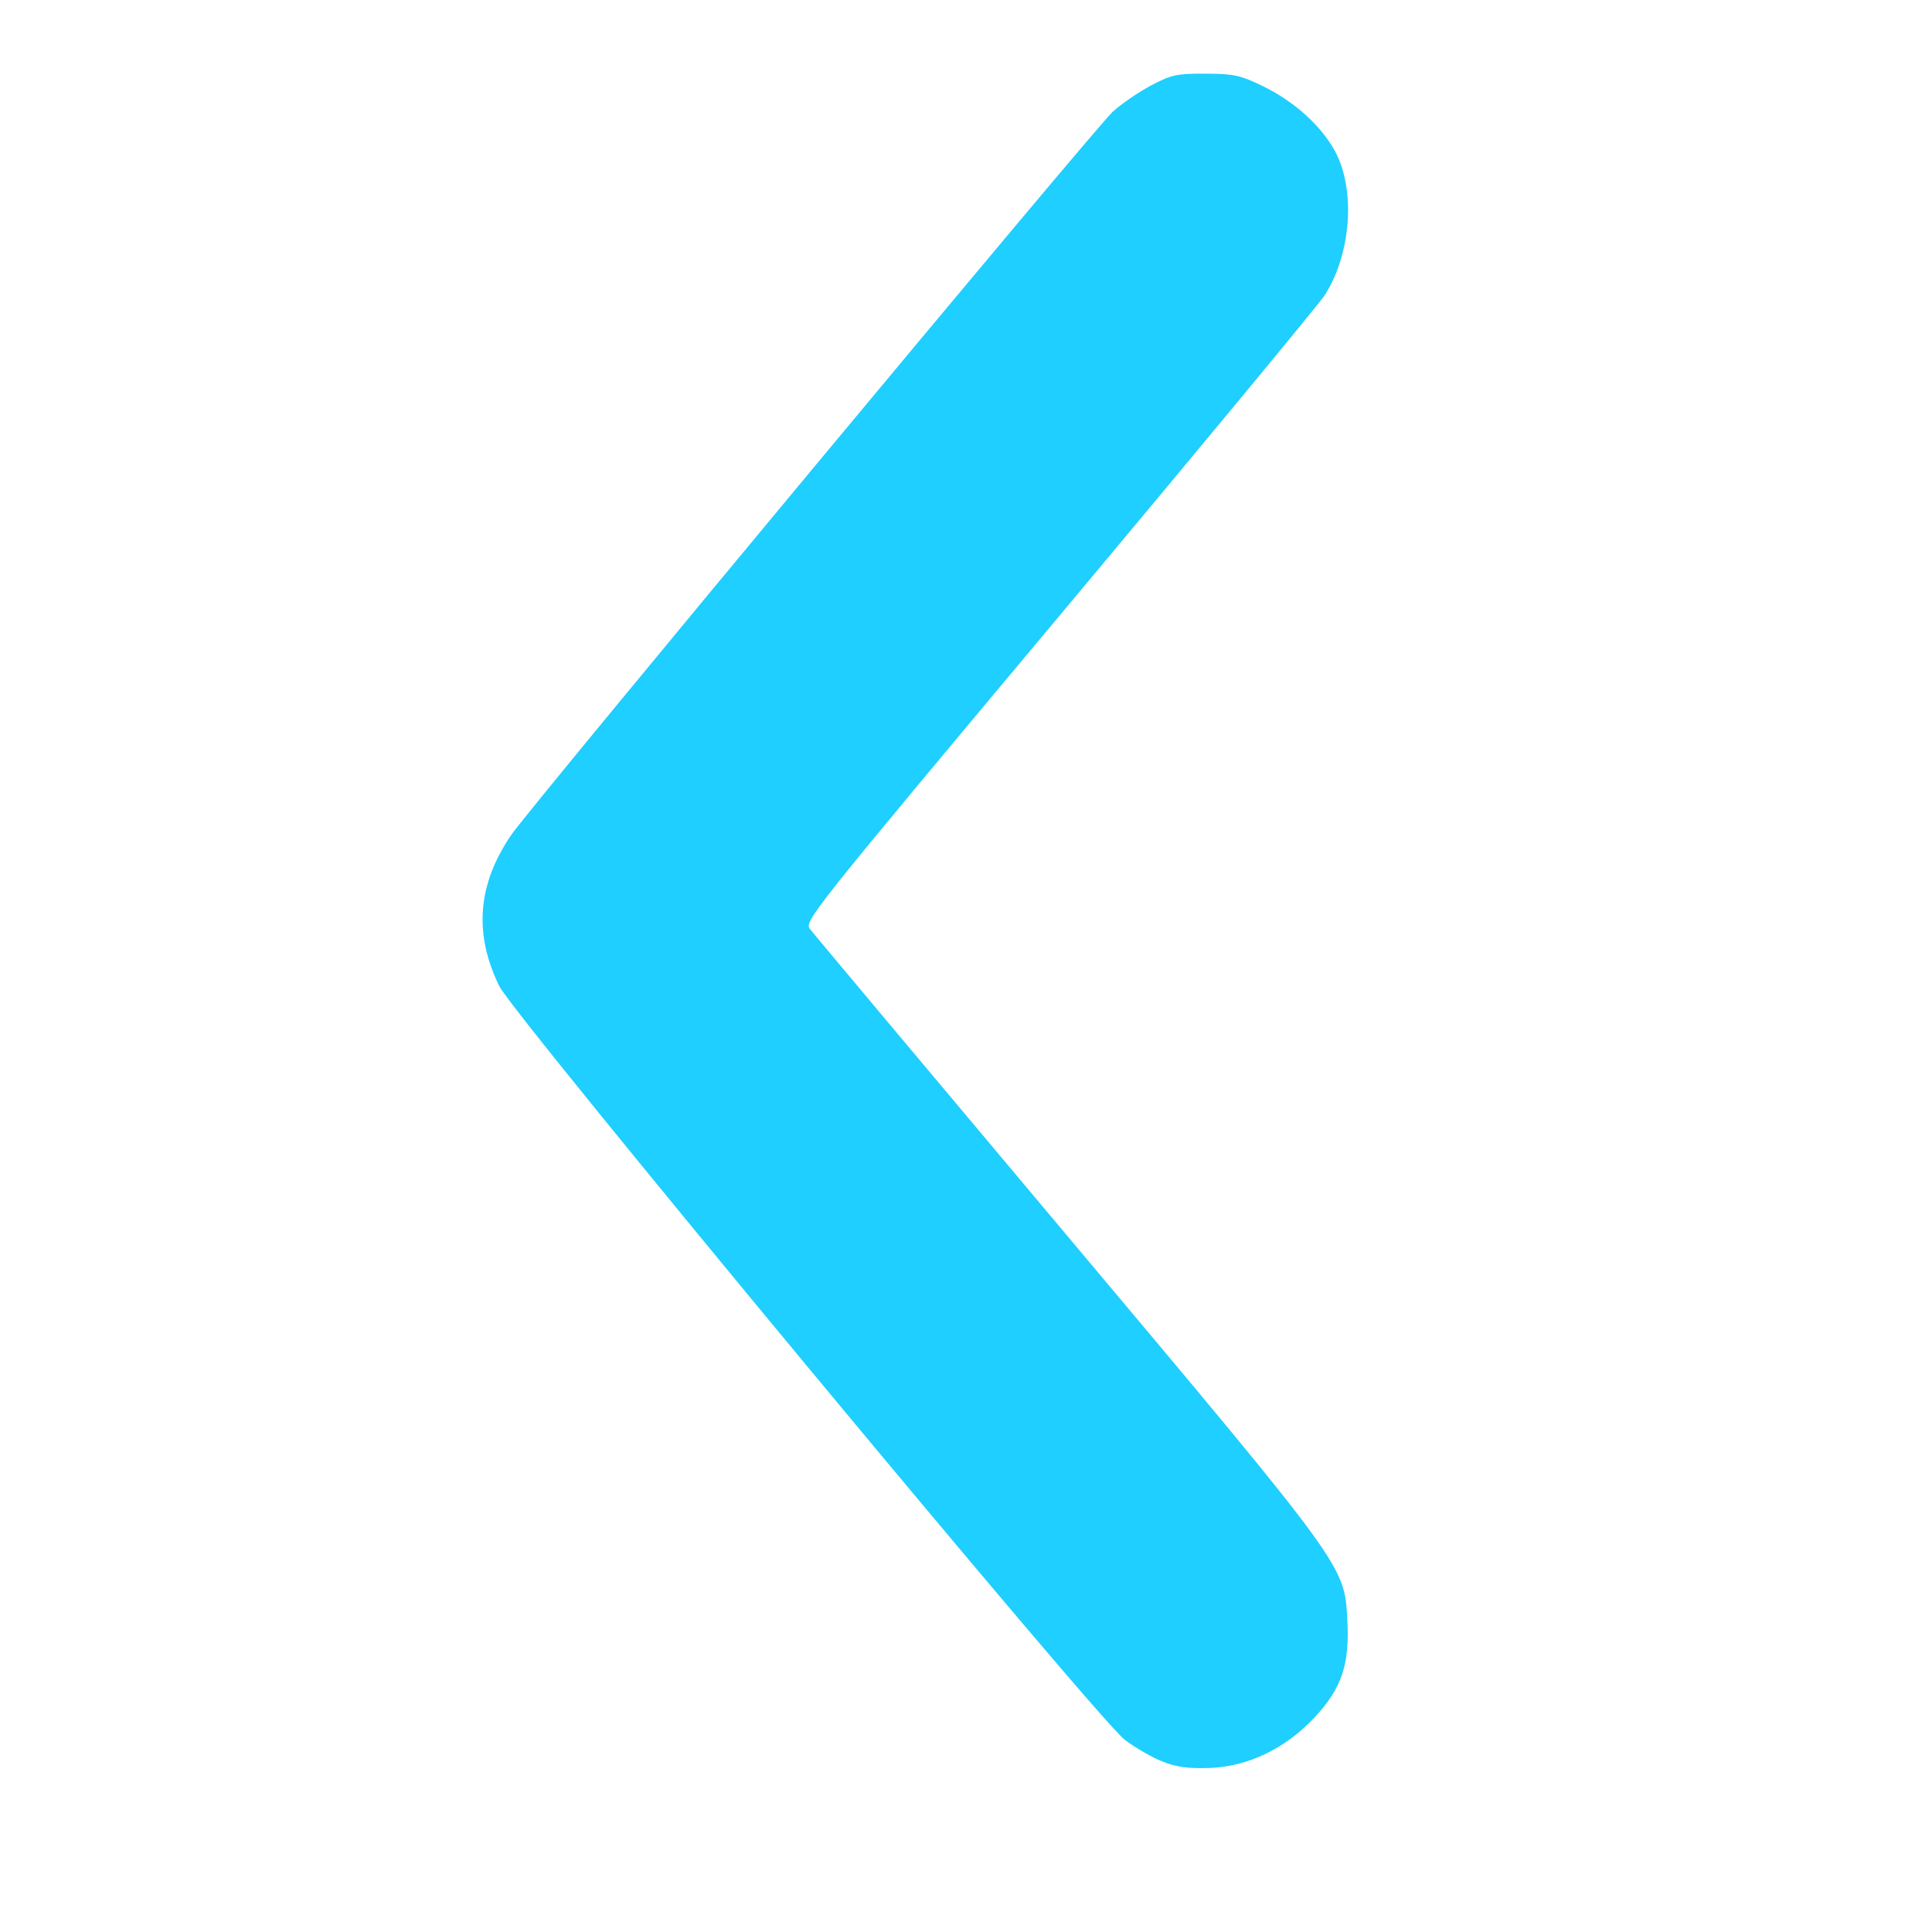 <?xml version="1.0" encoding="UTF-8" standalone="no"?>
<!-- Created with Inkscape (http://www.inkscape.org/) -->

<svg
        xmlns:dc="http://purl.org/dc/elements/1.1/"
        xmlns:cc="http://creativecommons.org/ns#"
        xmlns:rdf="http://www.w3.org/1999/02/22-rdf-syntax-ns#"
        xmlns="http://www.w3.org/2000/svg"
        xmlns:sodipodi="http://sodipodi.sourceforge.net/DTD/sodipodi-0.dtd"
        xmlns:inkscape="http://www.inkscape.org/namespaces/inkscape"
        width="100mm"
        height="100mm"
        viewBox="0 0 100 100"
        version="1.1"
        id="svg1055"
        sodipodi:docname="arrow-icon.svg"
        inkscape:version="0.92.4 (5da689c313, 2019-01-14)">
  <defs
          id="defs1049"/>
  <sodipodi:namedview
          id="base"
          pagecolor="#ffffff"
          bordercolor="#666666"
          borderopacity="1.0"
          inkscape:pageopacity="0.0"
          inkscape:pageshadow="2"
          inkscape:zoom="2.0069679"
          inkscape:cx="177.10975"
          inkscape:cy="220.75977"
          inkscape:document-units="mm"
          inkscape:current-layer="layer1"
          showgrid="false"
          inkscape:window-width="2400"
          inkscape:window-height="1271"
          inkscape:window-x="198"
          inkscape:window-y="-11"
          inkscape:window-maximized="1"/>
  <g
          inkscape:label="Layer 1"
          inkscape:groupmode="layer"
          id="layer1"
          transform="translate(0,-197)">
    <path
            style="opacity:0;fill:#1ecfff;fill-opacity:0.943;stroke:#464646;stroke-width:0.705;stroke-opacity:1"
            d="m 239.226,24.225 c -10.254,1.281 -17.621,9.507 -23.674,17.166 -32.635,39.432 -65.473,78.694 -98.104,118.121 -6.722,9.284 -16.731,17.962 -16.948,30.31 -0.709,10.039 5.345,18.684 11.746,25.769 35.734,42.985 71.205,86.175 107.254,128.9 5.714,6.91 13.416,13.715 23.015,13.092 12.04,-0.599 24.55,-9.003 27.175,-21.181 1.572,-8.919 -0.558,-18.432 -6.681,-25.26 -20.377,-25.302 -41.789,-49.76 -62.433,-74.843 -12.354,-15.132 -25.664,-29.533 -37.281,-45.23 -0.53,-2.056 2.867,-3.694 3.654,-5.566 31.962,-38.34 64.342,-76.338 95.883,-115.03 6.855,-7.729 9.21,-19.303 5.897,-29.048 -4.897,-10.53 -16.304,-18.022 -28.065,-17.21 l -0.705,-0.004 -0.045,-2.5e-4 h -0.006 z"
            id="path1666"
            inkscape:connector-curvature="0"
            transform="matrix(0.265,0,0,0.265,0,197)"/>
    <path
            style="opacity:0;fill:#1ecfff;fill-opacity:0.943;stroke:#464646;stroke-width:0.705;stroke-opacity:1"
            d="m 239.226,24.225 c -10.254,1.281 -17.621,9.507 -23.674,17.166 -32.635,39.432 -65.473,78.694 -98.104,118.121 -6.722,9.284 -16.731,17.962 -16.948,30.31 -0.709,10.039 5.345,18.684 11.746,25.769 35.734,42.985 71.205,86.175 107.254,128.9 5.714,6.91 13.416,13.715 23.015,13.092 12.04,-0.599 24.55,-9.003 27.175,-21.181 1.572,-8.919 -0.558,-18.432 -6.681,-25.26 -20.377,-25.302 -41.789,-49.76 -62.433,-74.843 -12.354,-15.132 -25.664,-29.533 -37.281,-45.23 -0.53,-2.056 2.867,-3.694 3.654,-5.566 31.962,-38.34 64.342,-76.338 95.883,-115.03 6.855,-7.729 9.21,-19.303 5.897,-29.048 -4.897,-10.53 -16.304,-18.022 -28.065,-17.21 l -0.705,-0.004 -0.045,-2.5e-4 h -0.006 z"
            id="path1668"
            inkscape:connector-curvature="0"
            transform="matrix(0.265,0,0,0.265,0,197)"/>
    <path
            style="opacity:0;fill:#1ecfff;fill-opacity:0.943;stroke:#464646;stroke-width:0.705;stroke-opacity:1"
            d="m 239.226,24.225 c -10.254,1.281 -17.621,9.507 -23.674,17.166 -32.635,39.432 -65.473,78.694 -98.104,118.121 -6.722,9.284 -16.731,17.962 -16.948,30.31 -0.709,10.039 5.345,18.684 11.746,25.769 35.734,42.985 71.205,86.175 107.254,128.9 5.714,6.91 13.416,13.715 23.015,13.092 12.04,-0.599 24.55,-9.003 27.175,-21.181 1.572,-8.919 -0.558,-18.432 -6.681,-25.26 -20.377,-25.302 -41.789,-49.76 -62.433,-74.843 -12.354,-15.132 -25.664,-29.533 -37.281,-45.23 -0.53,-2.056 2.867,-3.694 3.654,-5.566 31.962,-38.34 64.342,-76.338 95.883,-115.03 6.855,-7.729 9.21,-19.303 5.897,-29.048 -4.897,-10.53 -16.304,-18.022 -28.065,-17.21 l -0.705,-0.004 -0.045,-2.5e-4 h -0.006 z"
            id="path1670"
            inkscape:connector-curvature="0"
            transform="matrix(0.265,0,0,0.265,0,197)"/>
    <path
            style="opacity:0;fill:#ff0000;fill-opacity:0.943;stroke:#464646;stroke-width:0.705;stroke-opacity:1"
            d="m 239.226,24.225 c -10.254,1.281 -17.621,9.507 -23.674,17.166 -32.635,39.432 -65.473,78.694 -98.104,118.121 -6.722,9.284 -16.731,17.962 -16.948,30.31 -0.709,10.039 5.345,18.684 11.746,25.769 35.734,42.985 71.205,86.175 107.254,128.9 5.714,6.91 13.416,13.715 23.015,13.092 12.04,-0.599 24.55,-9.003 27.175,-21.181 1.572,-8.919 -0.558,-18.432 -6.681,-25.26 -20.377,-25.302 -41.789,-49.76 -62.433,-74.843 -12.354,-15.132 -25.664,-29.533 -37.281,-45.23 -0.53,-2.056 2.867,-3.694 3.654,-5.566 31.962,-38.34 64.342,-76.338 95.883,-115.03 6.855,-7.729 9.21,-19.303 5.897,-29.048 -4.897,-10.53 -16.304,-18.022 -28.065,-17.21 l -0.705,-0.004 -0.045,-2.5e-4 h -0.006 z"
            id="path1672"
            inkscape:connector-curvature="0"
            transform="matrix(0.265,0,0,0.265,0,197)"/>
    <path
            style="opacity:0;fill:#ff0000;fill-opacity:0.943;stroke:#464646;stroke-width:0.705;stroke-opacity:1"
            d="m 239.226,24.225 c -10.254,1.281 -17.621,9.507 -23.674,17.166 -32.635,39.432 -65.473,78.694 -98.104,118.121 -6.722,9.284 -16.731,17.962 -16.948,30.31 -0.709,10.039 5.345,18.684 11.746,25.769 35.734,42.985 71.205,86.175 107.254,128.9 5.714,6.91 13.416,13.715 23.015,13.092 12.04,-0.599 24.55,-9.003 27.175,-21.181 1.572,-8.919 -0.558,-18.432 -6.681,-25.26 -20.377,-25.302 -41.789,-49.76 -62.433,-74.843 -12.354,-15.132 -25.664,-29.533 -37.281,-45.23 -0.53,-2.056 2.867,-3.694 3.654,-5.566 31.962,-38.34 64.342,-76.338 95.883,-115.03 6.855,-7.729 9.21,-19.303 5.897,-29.048 -4.897,-10.53 -16.304,-18.022 -28.065,-17.21 l -0.705,-0.004 -0.045,-2.5e-4 h -0.006 z"
            id="path1674"
            inkscape:connector-curvature="0"
            transform="matrix(0.265,0,0,0.265,0,197)"/>
    <path
            style="opacity:0;fill:#ff0000;fill-opacity:0.943;stroke:#464646;stroke-width:0.705;stroke-opacity:1"
            d="m 239.226,24.225 c -10.254,1.281 -17.621,9.507 -23.674,17.166 -32.635,39.432 -65.473,78.694 -98.104,118.121 -6.722,9.284 -16.731,17.962 -16.948,30.31 -0.709,10.039 5.345,18.684 11.746,25.769 35.734,42.985 71.205,86.175 107.254,128.9 5.714,6.91 13.416,13.715 23.015,13.092 12.04,-0.599 24.55,-9.003 27.175,-21.181 1.572,-8.919 -0.558,-18.432 -6.681,-25.26 -20.377,-25.302 -41.789,-49.76 -62.433,-74.843 -12.354,-15.132 -25.664,-29.533 -37.281,-45.23 -0.53,-2.056 2.867,-3.694 3.654,-5.566 31.962,-38.34 64.342,-76.338 95.883,-115.03 6.855,-7.729 9.21,-19.303 5.897,-29.048 -4.897,-10.53 -16.304,-18.022 -28.065,-17.21 l -0.705,-0.004 -0.045,-2.5e-4 h -0.006 z"
            id="path1676"
            inkscape:connector-curvature="0"
            transform="matrix(0.265,0,0,0.265,0,197)"/>
    <path
            style="opacity:0;fill:#ff0000;fill-opacity:0.943;stroke:#464646;stroke-width:0.705;stroke-opacity:1"
            d="m 239.226,24.225 c -10.254,1.281 -17.621,9.507 -23.674,17.166 -32.635,39.432 -65.473,78.694 -98.104,118.121 -6.722,9.284 -16.731,17.962 -16.948,30.31 -0.709,10.039 5.345,18.684 11.746,25.769 35.734,42.985 71.205,86.175 107.254,128.9 5.714,6.91 13.416,13.715 23.015,13.092 12.04,-0.599 24.55,-9.003 27.175,-21.181 1.572,-8.919 -0.558,-18.432 -6.681,-25.26 -20.377,-25.302 -41.789,-49.76 -62.433,-74.843 -12.354,-15.132 -25.664,-29.533 -37.281,-45.23 -0.53,-2.056 2.867,-3.694 3.654,-5.566 31.962,-38.34 64.342,-76.338 95.883,-115.03 6.855,-7.729 9.21,-19.303 5.897,-29.048 -4.897,-10.53 -16.304,-18.022 -28.065,-17.21 l -0.705,-0.004 -0.045,-2.5e-4 h -0.006 z"
            id="path1678"
            inkscape:connector-curvature="0"
            transform="matrix(0.265,0,0,0.265,0,197)"/>
    <path
            style="fill:#1ecfff;fill-opacity:1;stroke-width:0.194"
            d="m 60.156,288.173 c -0.535,-0.213 -1.407,-0.717 -1.938,-1.121 -1.425,-1.083 -31.62,-37.466 -32.375,-39.009 -1.334,-2.728 -1.127,-5.282 0.637,-7.853 1.011,-1.474 30.228,-36.6 31.113,-37.405 0.447,-0.407 1.338,-1.019 1.98,-1.359 1.05,-0.557 1.33,-0.618 2.818,-0.613 1.456,0.005 1.805,0.08 2.943,0.63 1.64,0.793 3.037,2.048 3.761,3.375 1.081,1.983 0.849,5.302 -0.521,7.454 -0.272,0.428 -6.452,7.895 -13.732,16.594 -13.079,15.629 -13.233,15.822 -12.902,16.243 0.184,0.234 6.151,7.348 13.26,15.808 14.53,17.292 14.389,17.098 14.538,19.946 0.12,2.293 -0.285,3.508 -1.669,5.002 -1.511,1.632 -3.472,2.58 -5.474,2.646 -1.097,0.036 -1.713,-0.049 -2.44,-0.339 z"
            id="path1701"
            inkscape:connector-curvature="0"/>
    <path
            style="opacity:0;fill:#00ffff;fill-opacity:0.943;stroke:#464646;stroke-width:0.705;stroke-opacity:1"
            d="m 230.941,18.423 c -9.535,-0.076 -17.479,6.337 -22.922,13.621 -32.6,38.426 -64.531,77.409 -96.832,116.082 -6.739,9.035 -15.351,17.105 -19.599,27.729 -1.477,7.403 -1.276,15.628 3.043,22.128 6.128,10.452 15.182,18.825 22.521,28.41 30.828,36.851 61.261,74.016 92.257,110.725 6.567,8.488 18.195,14.931 28.944,10.812 12.055,-3.098 22.06,-14.73 20.567,-27.564 -0.563,-12.183 -10.465,-20.759 -17.305,-29.855 -28.46,-34.047 -57.174,-67.908 -85.559,-102.001 -1.376,-2.123 -4.901,-4.822 -1.696,-7.154 26.82,-32.816 54.405,-65.041 81.47,-97.653 7.291,-8.972 15.722,-17.393 20.901,-27.828 5.047,-11.205 1.634,-26.203 -9.592,-32.267 -4.777,-3.243 -10.366,-5.348 -16.198,-5.186 z"
            id="path1699"
            inkscape:connector-curvature="0"
            transform="matrix(0.265,0,0,0.265,0,197)"/>
  </g>
</svg>
